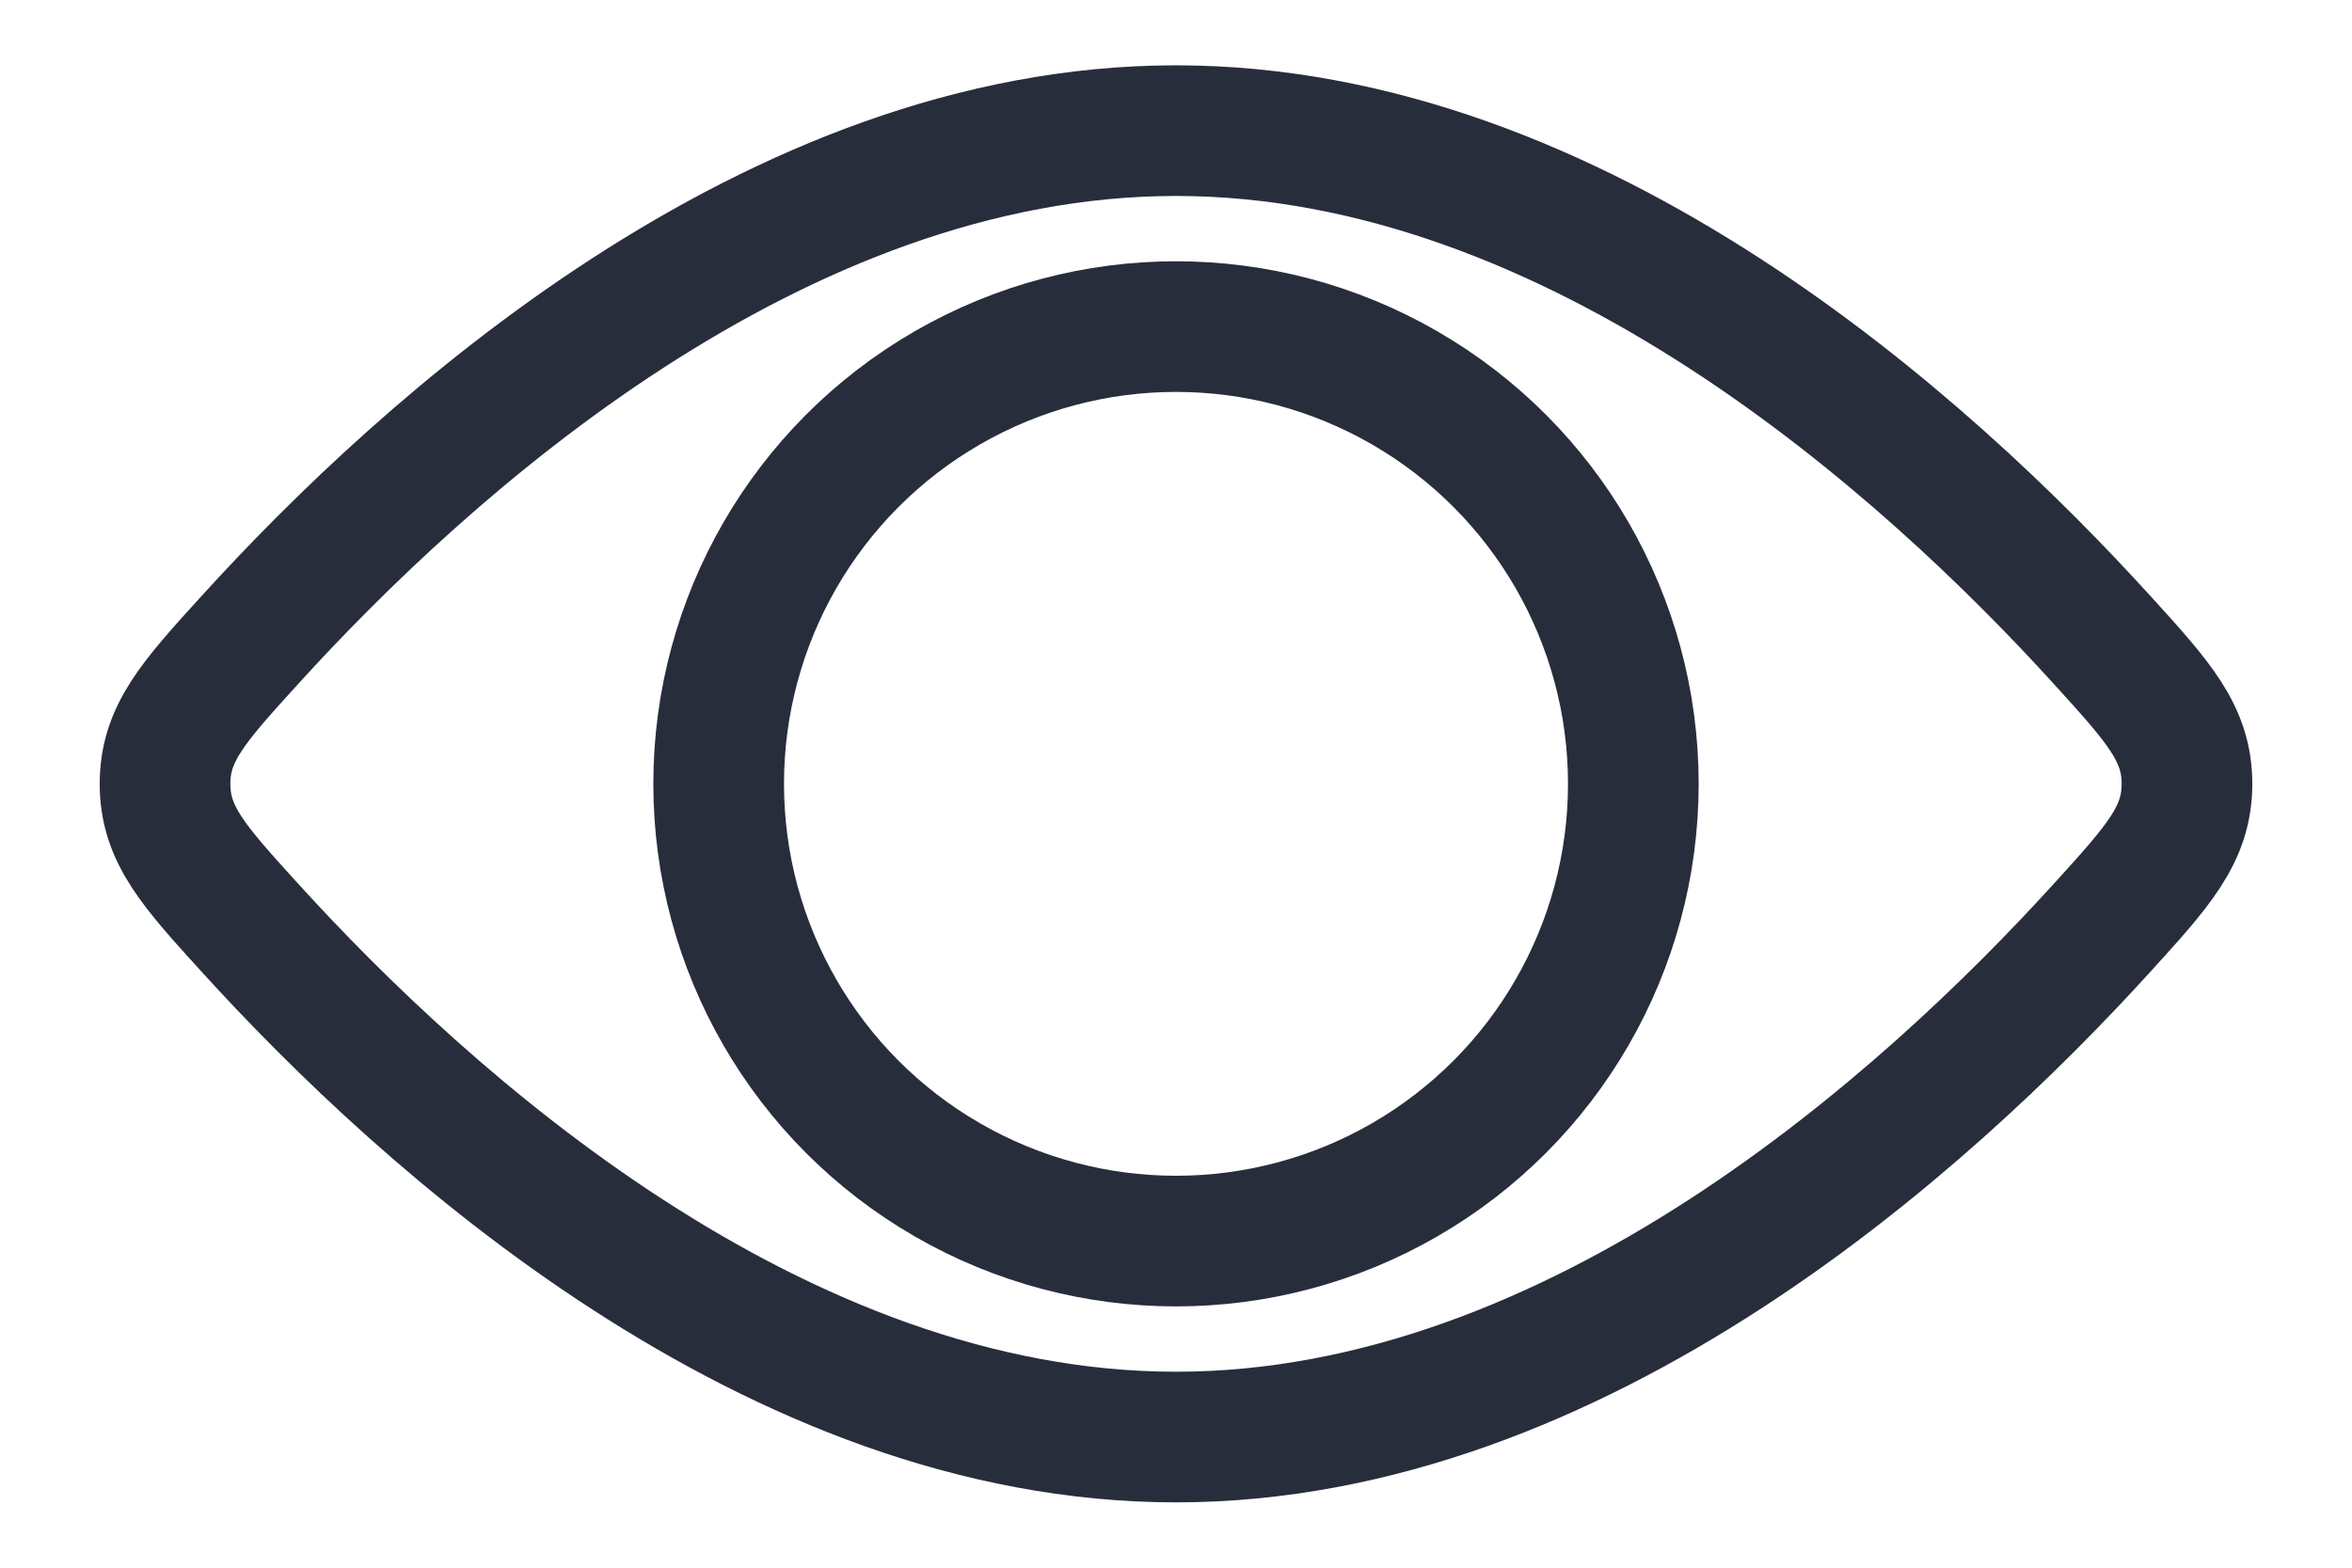<svg width="18" height="12" viewBox="0 0 18 12" fill="none" xmlns="http://www.w3.org/2000/svg">
<circle cx="9" cy="6" r="3.5" stroke="#282D3C"/>
<path d="M16.088 4.899C16.521 5.375 16.737 5.614 16.737 6C16.737 6.386 16.521 6.625 16.088 7.101C14.75 8.574 12.078 11 9 11C5.922 11 3.25 8.574 1.912 7.101C1.479 6.625 1.263 6.386 1.263 6C1.263 5.614 1.479 5.375 1.912 4.899C3.25 3.426 5.922 1 9 1C12.078 1 14.75 3.426 16.088 4.899Z" stroke="#282D3C"/>
</svg>
